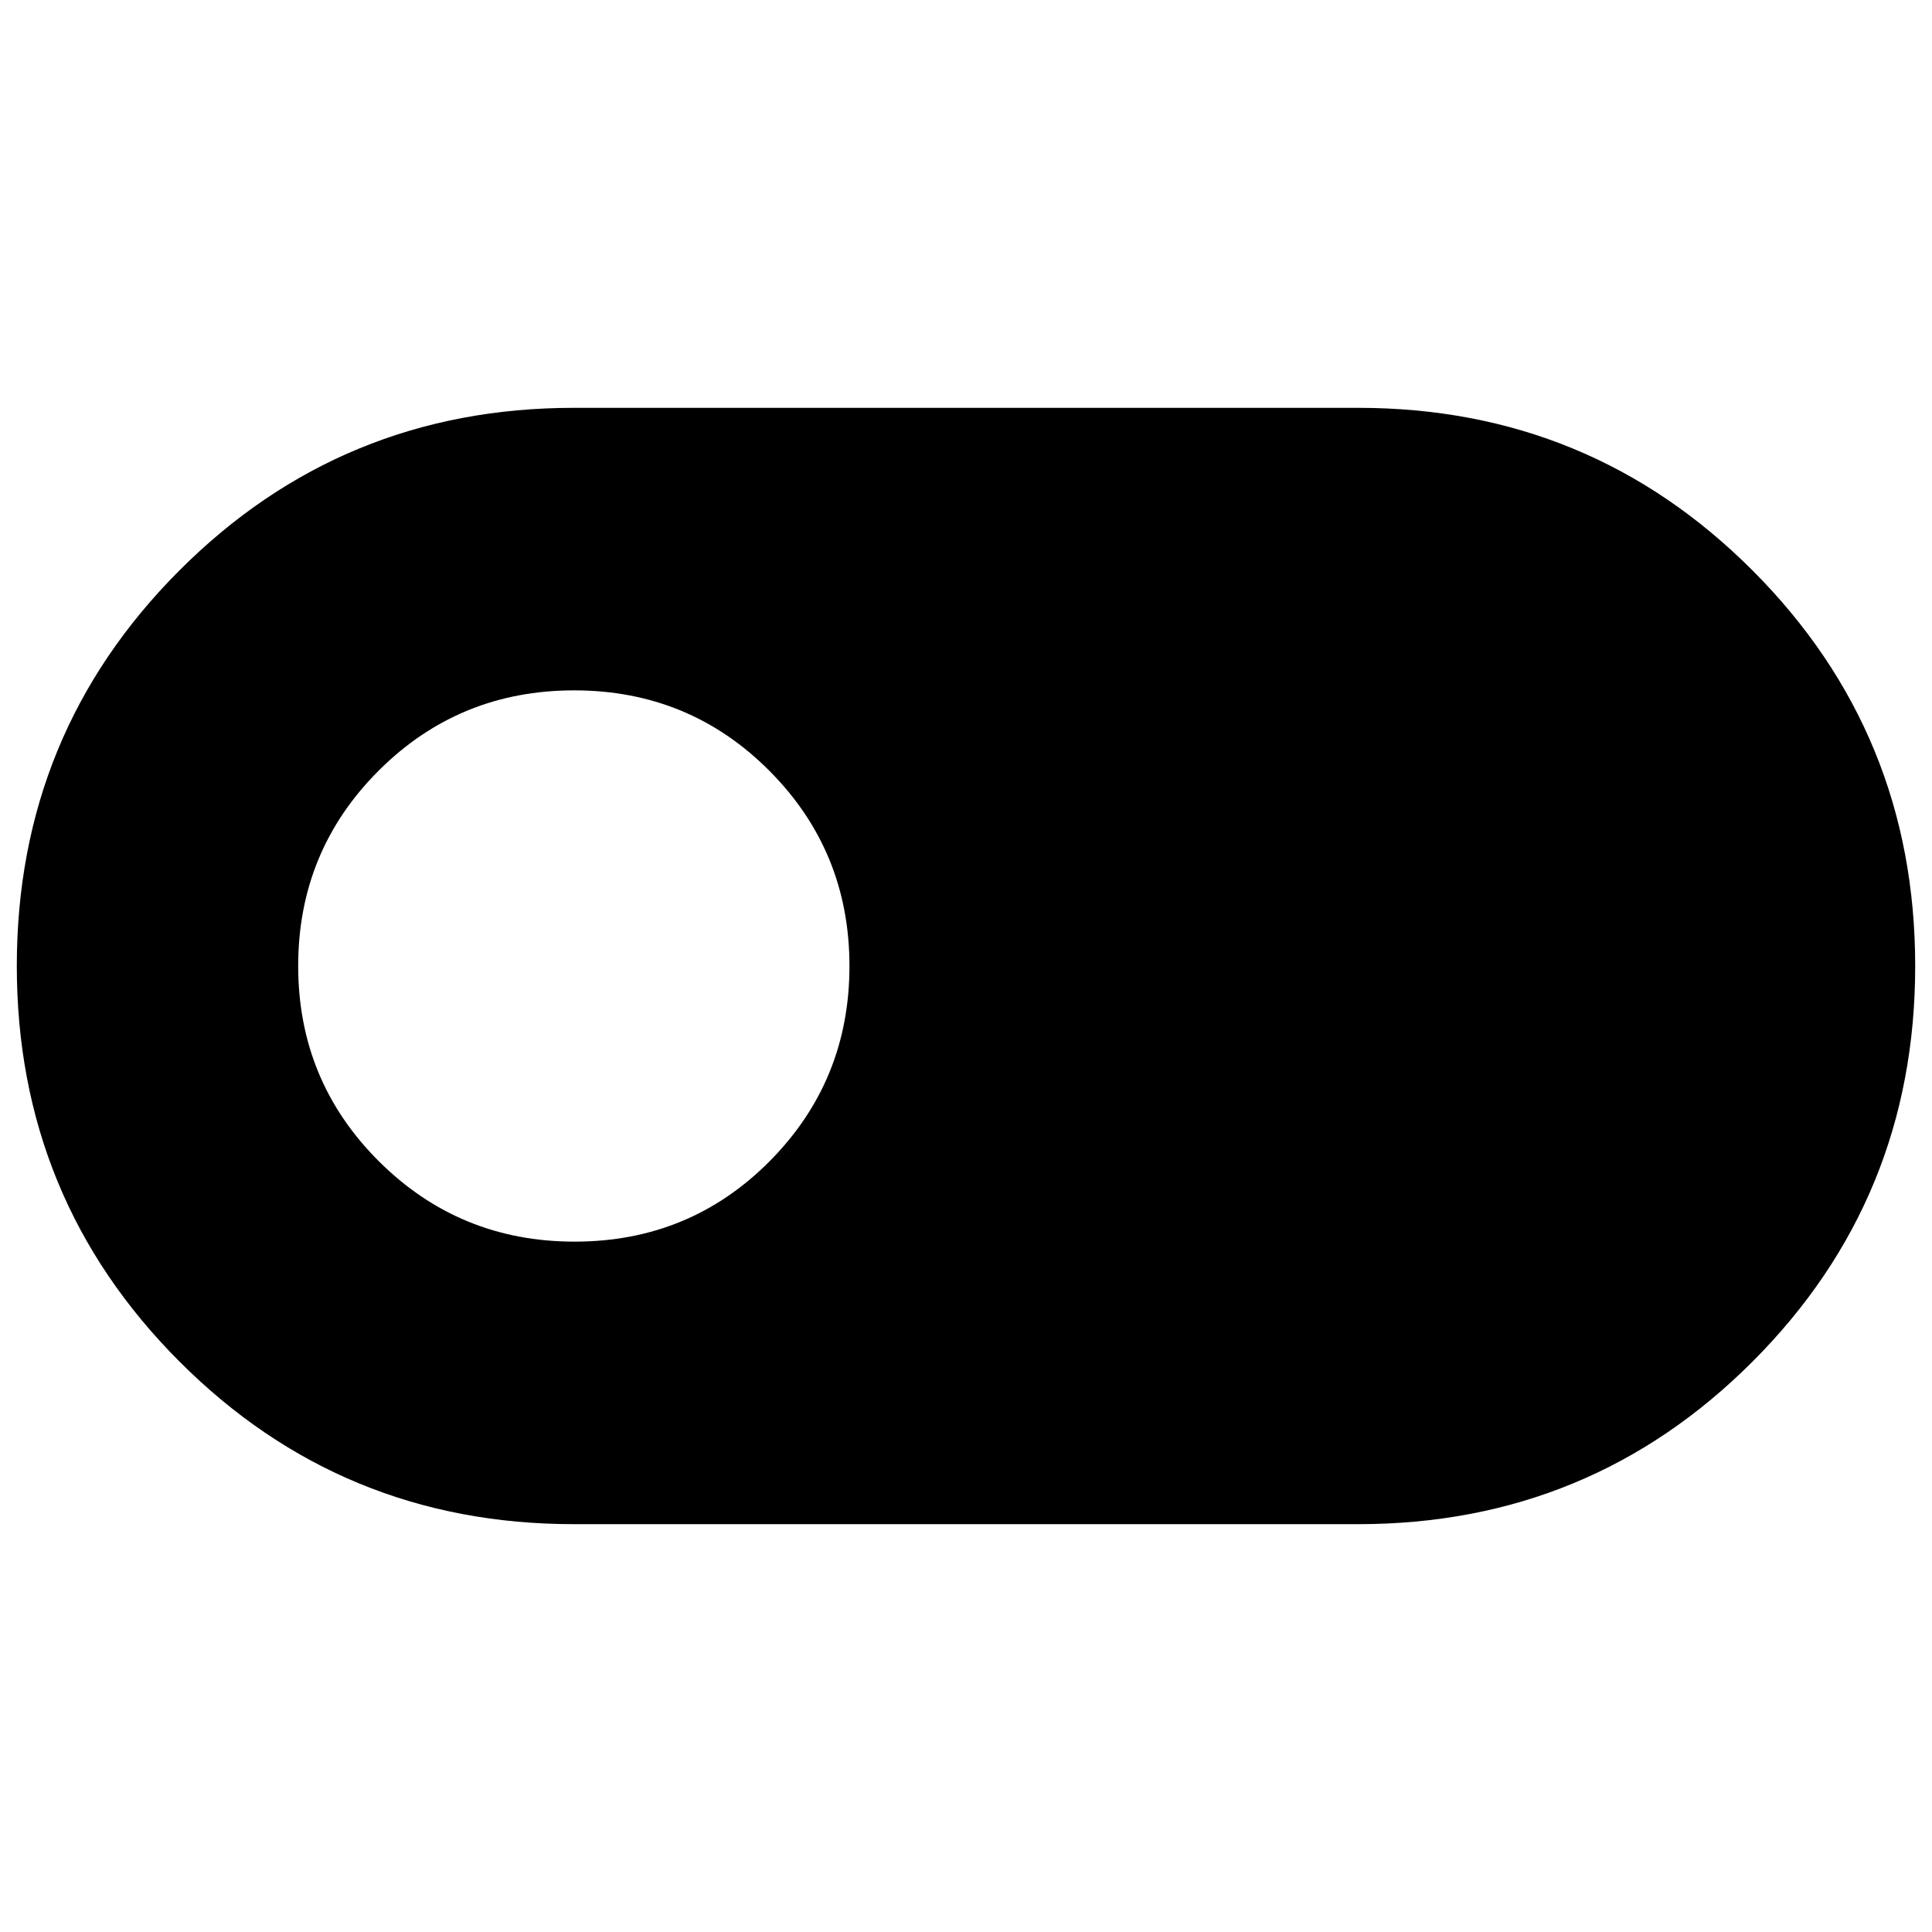 <svg xmlns="http://www.w3.org/2000/svg" height="20" viewBox="0 -960 960 960" width="20"><path d="M285.13-202.65q-115.33 0-196.05-80.9Q8.35-364.46 8.35-480.03q0-115.58 80.73-196.45 80.72-80.87 196.05-80.87h389.74q115.33 0 196.05 80.9 80.73 80.91 80.73 196.48 0 115.58-80.73 196.45-80.72 80.87-196.05 80.87H285.13Zm.38-140.39q57.23 0 96.9-39.94 39.68-39.95 39.68-97 0-57.06-39.79-97.02-39.8-39.96-97.02-39.96-57.23 0-97.17 39.94-39.94 39.95-39.94 97 0 57.06 40.06 97.02 40.06 39.96 97.28 39.96Z"/></svg>